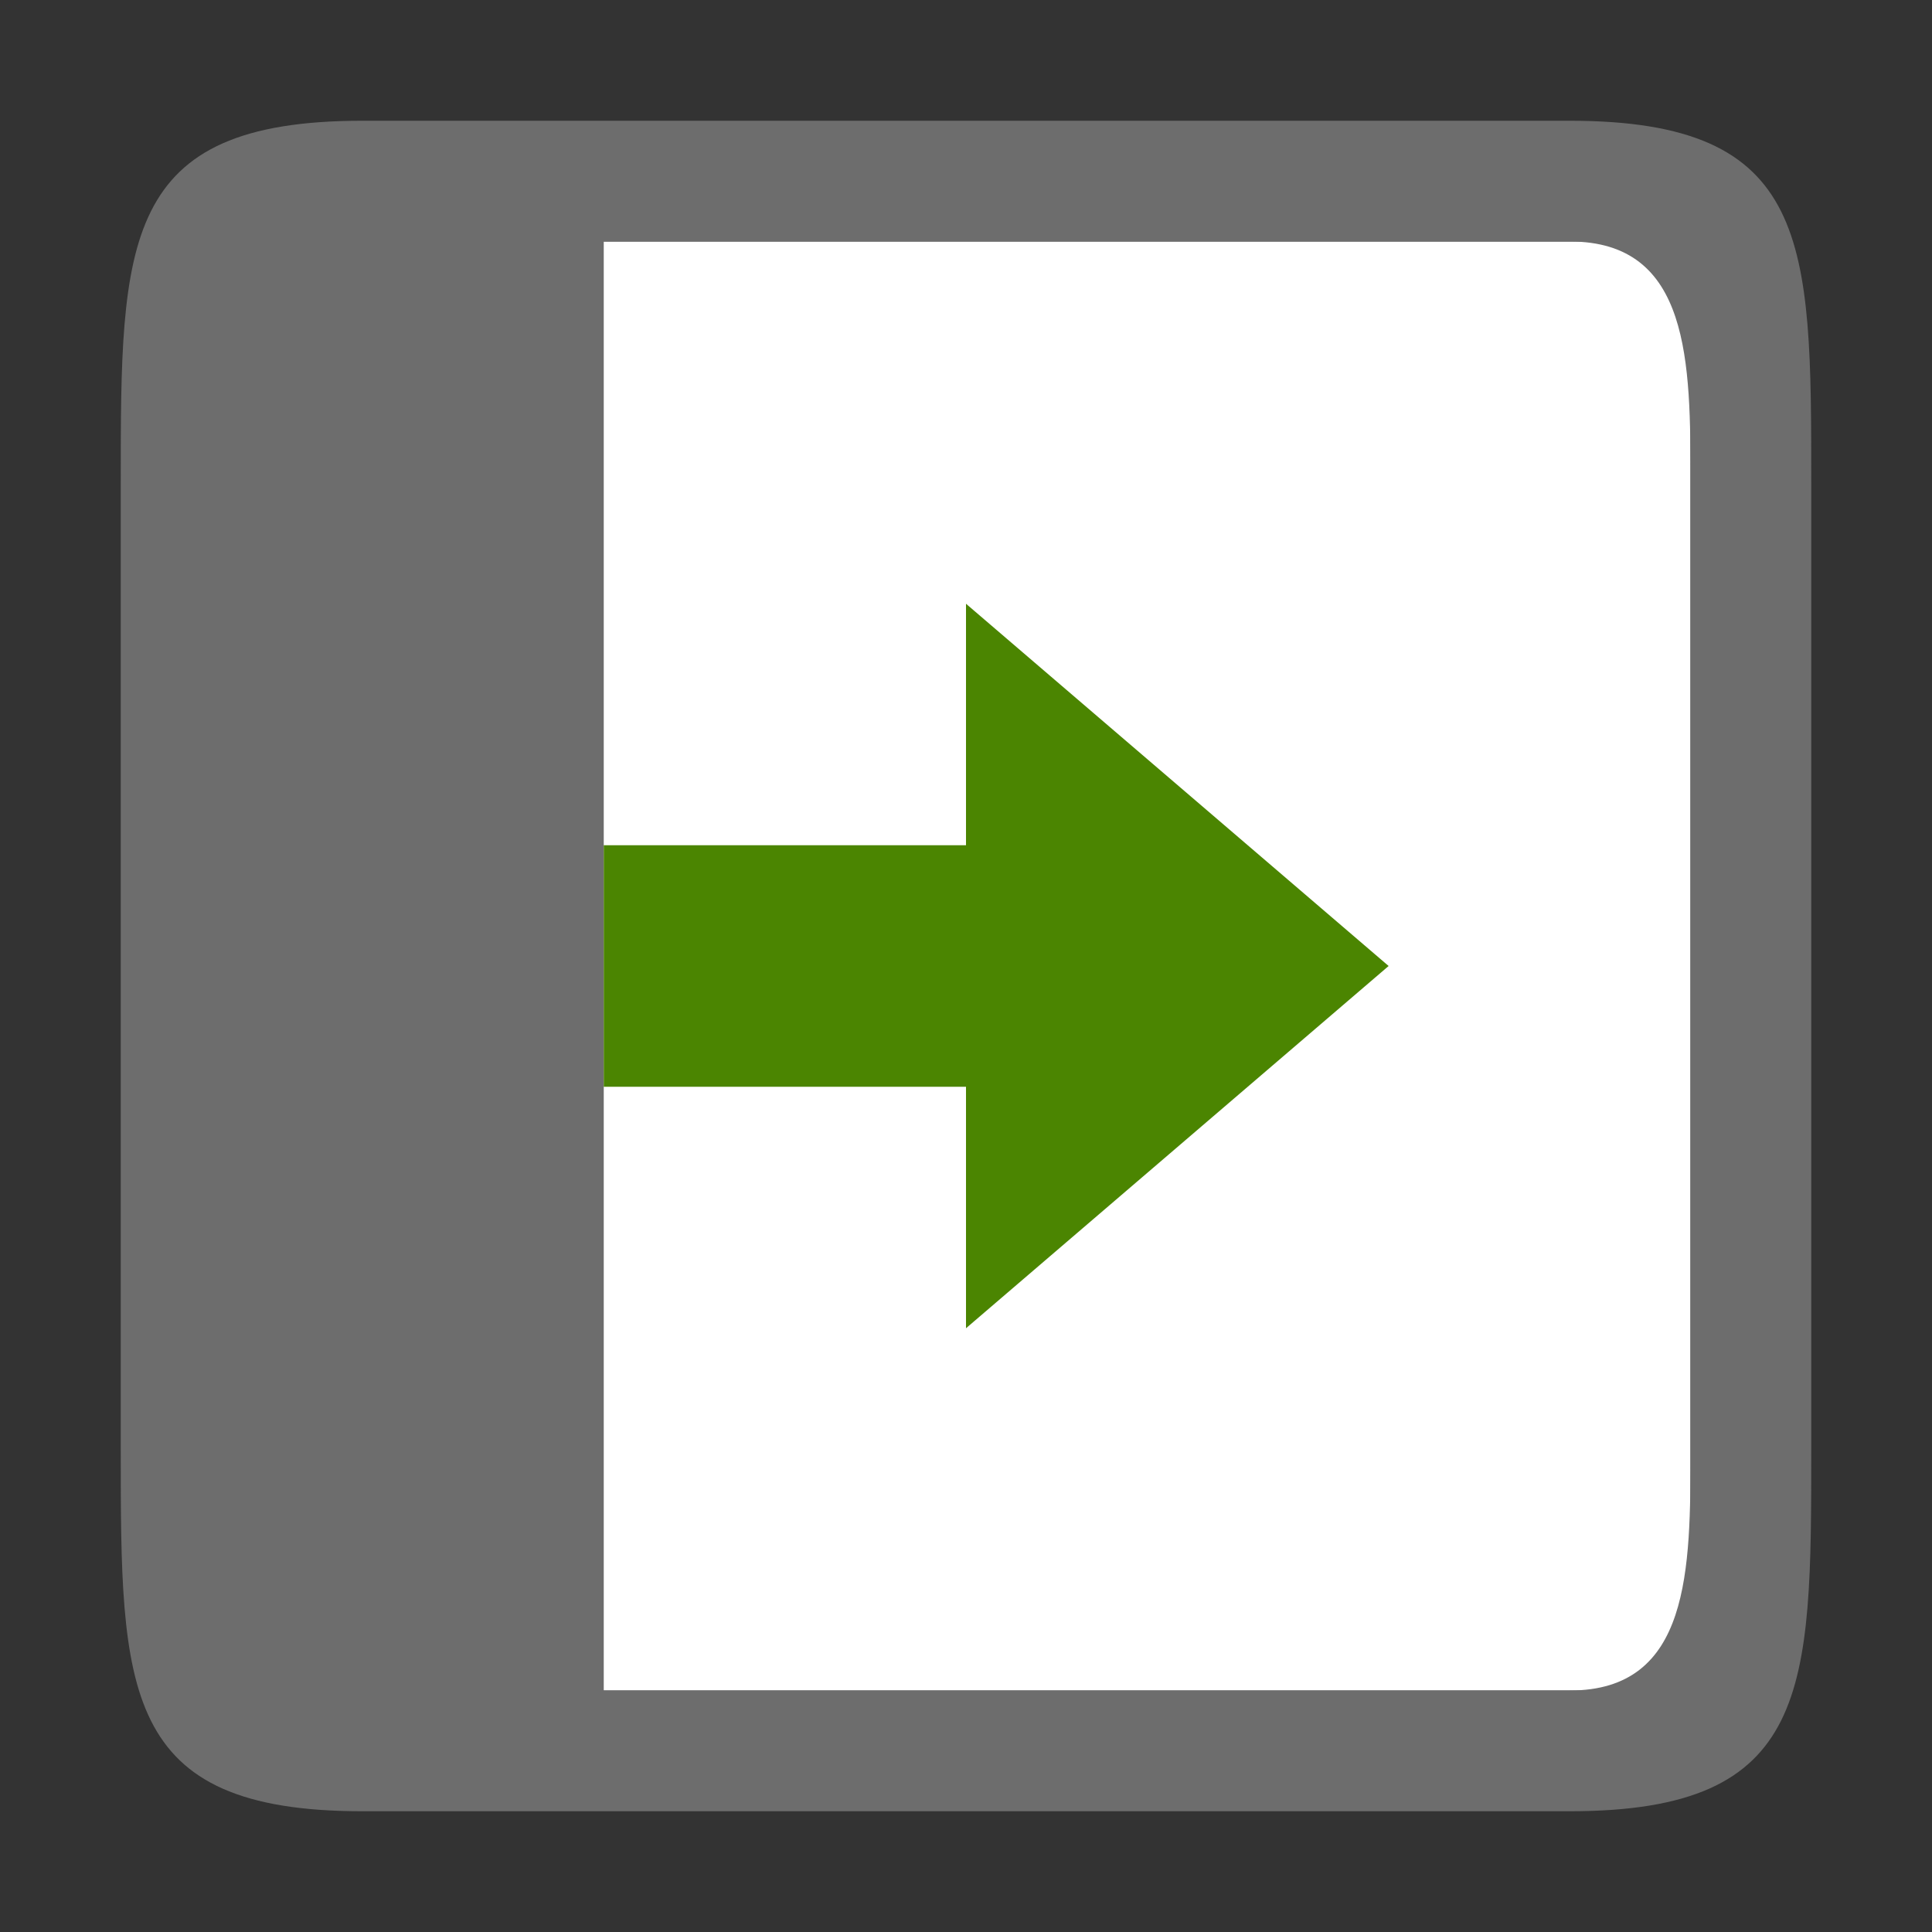 <svg viewBox="0 0 16 16" xmlns="http://www.w3.org/2000/svg"><rect x="0" y="0" width="16" height="16" fill="#333333" stroke="none"/>/&amp;gt;<path style="fill:#fff;fill-opacity:1;stroke:none;stroke-width:2;stroke-linecap:round;stroke-linejoin:round;stroke-miterlimit:4;stroke-dasharray:none;stroke-opacity:1" transform="matrix(0 1 1 0 0 0)" d="M2 2h12v12H2z"/><path style="fill:#6d6d6d;fill-opacity:1" d="M1 4c0-2 0-3 2-3h10c2 0 2 1 2 3v8c0 2 0 3-2 3H3c-2 0-2-1-2-3zm4-2v12h8c1 0 1-1 1-2V4c0-1 0-2-1-2z"/><path d="M11.5 8 8 5v2H5v2h3v2z" style="fill:#4B8501;fill-opacity:1;stroke:none;stroke-width:1px;stroke-linecap:butt;stroke-linejoin:miter;stroke-opacity:1"/></svg>